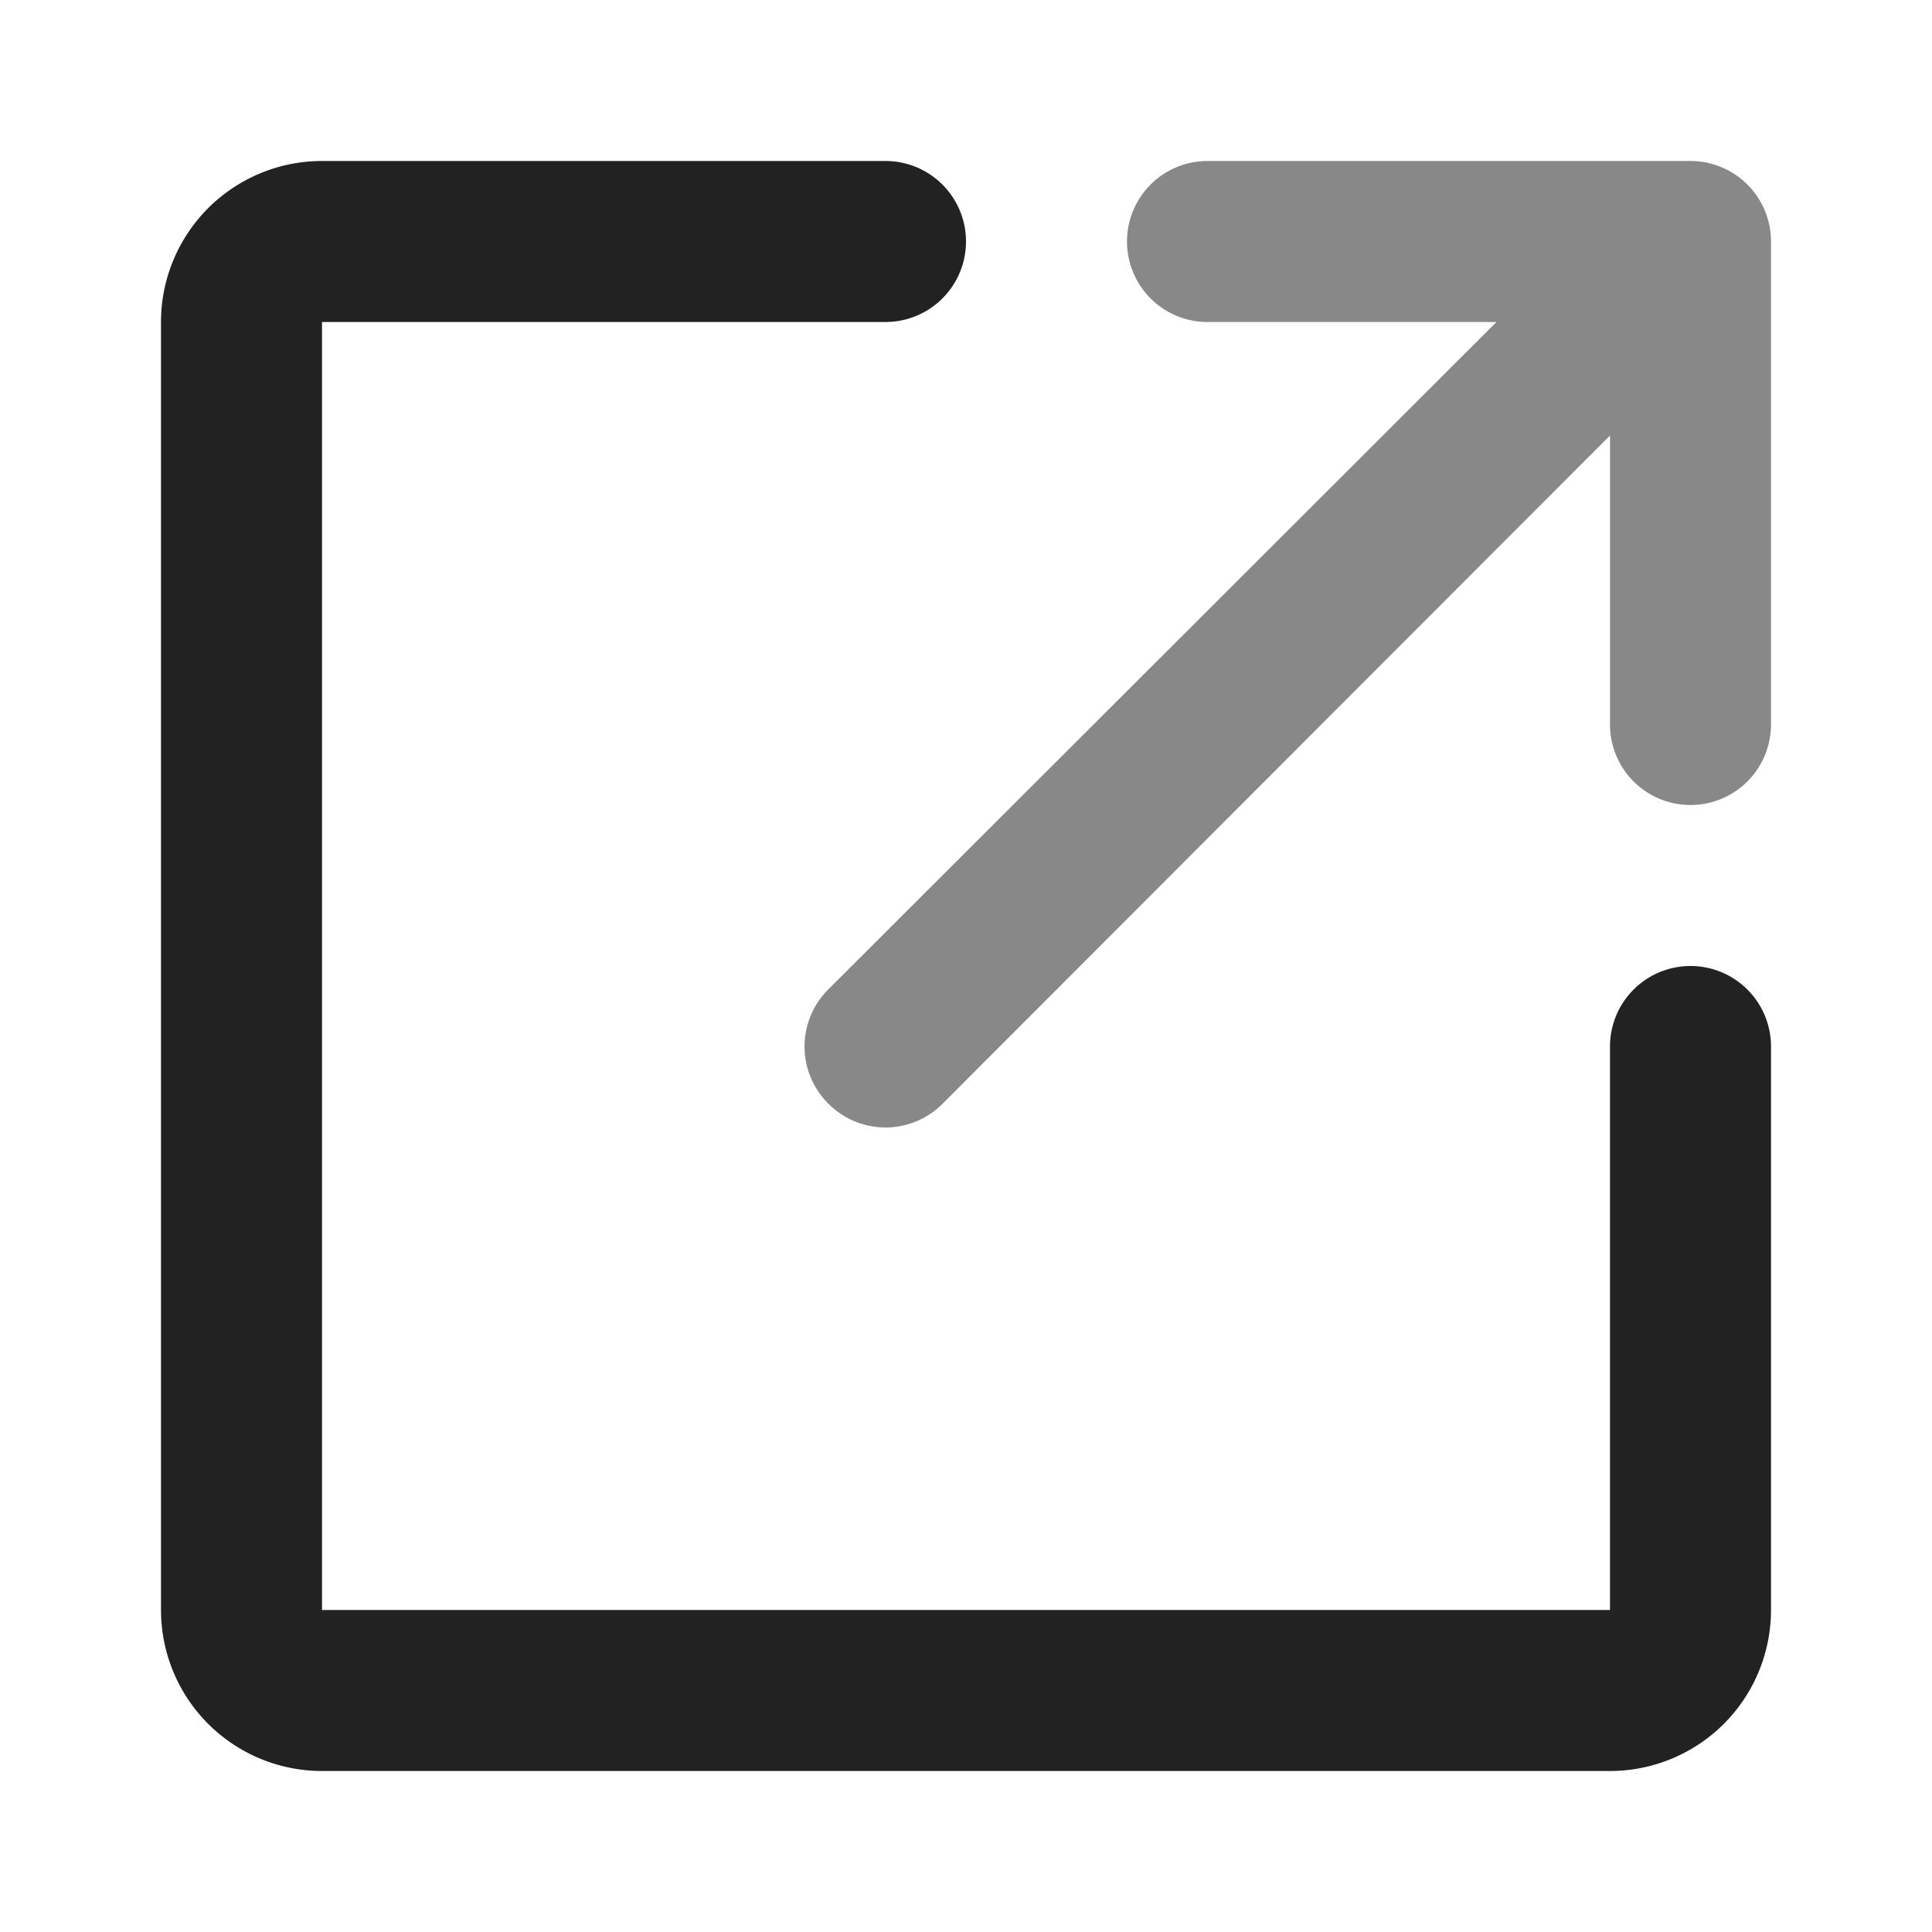 <!DOCTYPE svg PUBLIC "-//W3C//DTD SVG 1.1//EN" "http://www.w3.org/Graphics/SVG/1.1/DTD/svg11.dtd">
<!-- Uploaded to: SVG Repo, www.svgrepo.com, Transformed by: SVG Repo Mixer Tools -->
<svg fill="#000000" width="32px" height="32px" viewBox="0 0 24 24" id="export-2" data-name="Flat Color" xmlns="http://www.w3.org/2000/svg" class="icon flat-color">

<g id="SVGRepo_bgCarrier" stroke-width="0"/>

<g id="SVGRepo_tracerCarrier" stroke-linecap="round" stroke-linejoin="round"/>

<g id="SVGRepo_iconCarrier">

<path id="secondary" d="M21,2H15a1,1,0,0,0,0,2h3.59l-8.3,8.29a1,1,0,0,0,0,1.42,1,1,0,0,0,1.42,0L20,5.41V9a1,1,0,0,0,2,0V3A1,1,0,0,0,21,2Z" style="fill: #888;"/>

<path id="primary" d="M20,22H4a2,2,0,0,1-2-2V4A2,2,0,0,1,4,2h7a1,1,0,0,1,0,2H4V20H20V13a1,1,0,0,1,2,0v7A2,2,0,0,1,20,22Z" style="fill: #222;"/>

</g>

</svg>